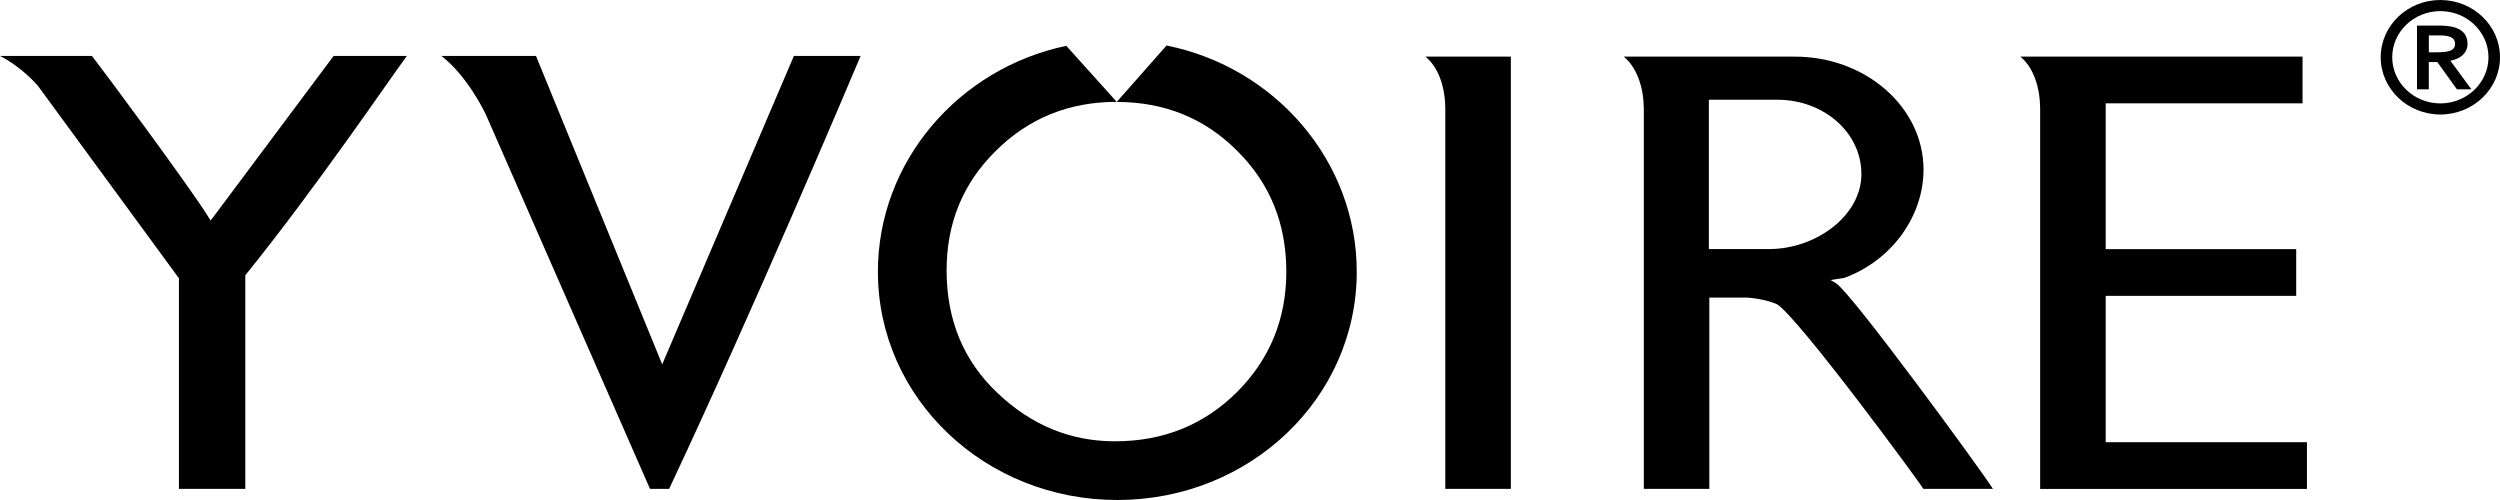 <svg width="100" height="20" viewBox="0 0 100 20" fill="none" xmlns="http://www.w3.org/2000/svg">
<path d="M57.812 19.556V4.28L57.809 4.274C57.798 3.396 57.488 2.635 57.014 2.265H60.434V19.556H57.812Z" fill="black"/>
<path d="M26 19.555L19.422 4.554C19.389 4.486 18.693 3.034 17.655 2.237H21.439L26.488 14.574L31.756 2.237H34.425C33.866 3.564 30.085 12.494 26.765 19.555H26Z" fill="black"/>
<path d="M13.345 2.237L8.535 8.677L8.422 8.818L8.327 8.665C7.567 7.442 4.08 2.747 3.677 2.237H0C0.898 2.7 1.492 3.406 1.523 3.442L7.157 11.131V19.555H9.812V11.014L9.838 10.98C12.691 7.442 15.608 3.134 16.275 2.237H13.345Z" fill="black"/>
<path d="M76.93 19.556C77.03 19.619 71.799 12.501 71.054 12.158C71.017 12.141 70.981 12.129 70.948 12.116L70.924 12.107C70.516 11.967 70.126 11.92 69.871 11.903H68.373V19.556H65.753V4.287L65.748 4.28C65.74 3.411 65.42 2.639 64.948 2.265H71.797C74.634 2.265 76.941 4.293 76.941 6.787C76.941 8.618 75.7 10.408 73.776 11.114L73.222 11.201L73.439 11.329C74.035 11.684 79.21 18.752 79.718 19.556H76.93ZM68.355 9.962H70.771C72.628 9.962 74.456 8.635 74.456 6.964C74.456 5.293 72.945 3.989 71.088 3.989H68.355V9.962Z" fill="black"/>
<path d="M81.606 19.556V4.283L81.602 4.276C81.593 3.4 81.283 2.637 80.811 2.265C82.826 2.265 90.986 2.265 92.101 2.265V4.134H84.228V9.966H91.848V11.835H84.228V17.689H92.278V19.558H81.606V19.556Z" fill="black"/>
<path d="M35.116 10.867C35.116 15.941 39.405 20 44.693 20C49.983 20 54.27 15.941 54.27 10.867C54.27 6.441 51.007 2.692 46.661 1.82L44.669 4.078C46.583 4.078 48.19 4.731 49.491 6.037C50.799 7.336 51.453 8.945 51.453 10.865C51.453 12.762 50.792 14.372 49.469 15.694C48.146 17 46.524 17.652 44.6 17.652C42.825 17.652 41.262 17.012 39.908 15.728C38.545 14.444 37.864 12.807 37.864 10.816C37.864 8.92 38.52 7.325 39.835 6.032C41.149 4.727 42.76 4.074 44.671 4.074L44.662 4.065L44.66 4.072L44.648 4.051L42.652 1.833C38.341 2.736 35.116 6.466 35.116 10.867Z" fill="black"/>
<path d="M98.701 1.754C98.701 1.023 97.879 1.023 97.484 1.023H96.744H96.68V3.572H97.152C97.152 3.572 97.152 2.594 97.152 2.483C97.239 2.483 97.445 2.483 97.493 2.483C97.531 2.535 98.276 3.572 98.276 3.572H98.856C98.856 3.572 98.112 2.558 98.016 2.43C98.444 2.345 98.701 2.101 98.701 1.754ZM98.203 1.754C98.203 2.067 97.852 2.092 97.396 2.092C97.396 2.092 97.234 2.092 97.154 2.092C97.154 1.994 97.154 1.512 97.154 1.416C97.252 1.416 97.571 1.416 97.571 1.416C98.014 1.414 98.203 1.516 98.203 1.754Z" fill="black"/>
<path d="M97.613 0C96.297 0 95.228 1.027 95.228 2.29C95.228 3.553 96.299 4.58 97.613 4.58C98.93 4.58 100 3.553 100 2.29C100 1.027 98.93 0 97.613 0ZM97.613 4.136C96.554 4.136 95.689 3.306 95.689 2.29C95.689 1.272 96.554 0.444 97.613 0.444C98.675 0.444 99.539 1.274 99.539 2.29C99.539 3.306 98.675 4.136 97.613 4.136Z" fill="black"/>
</svg>
